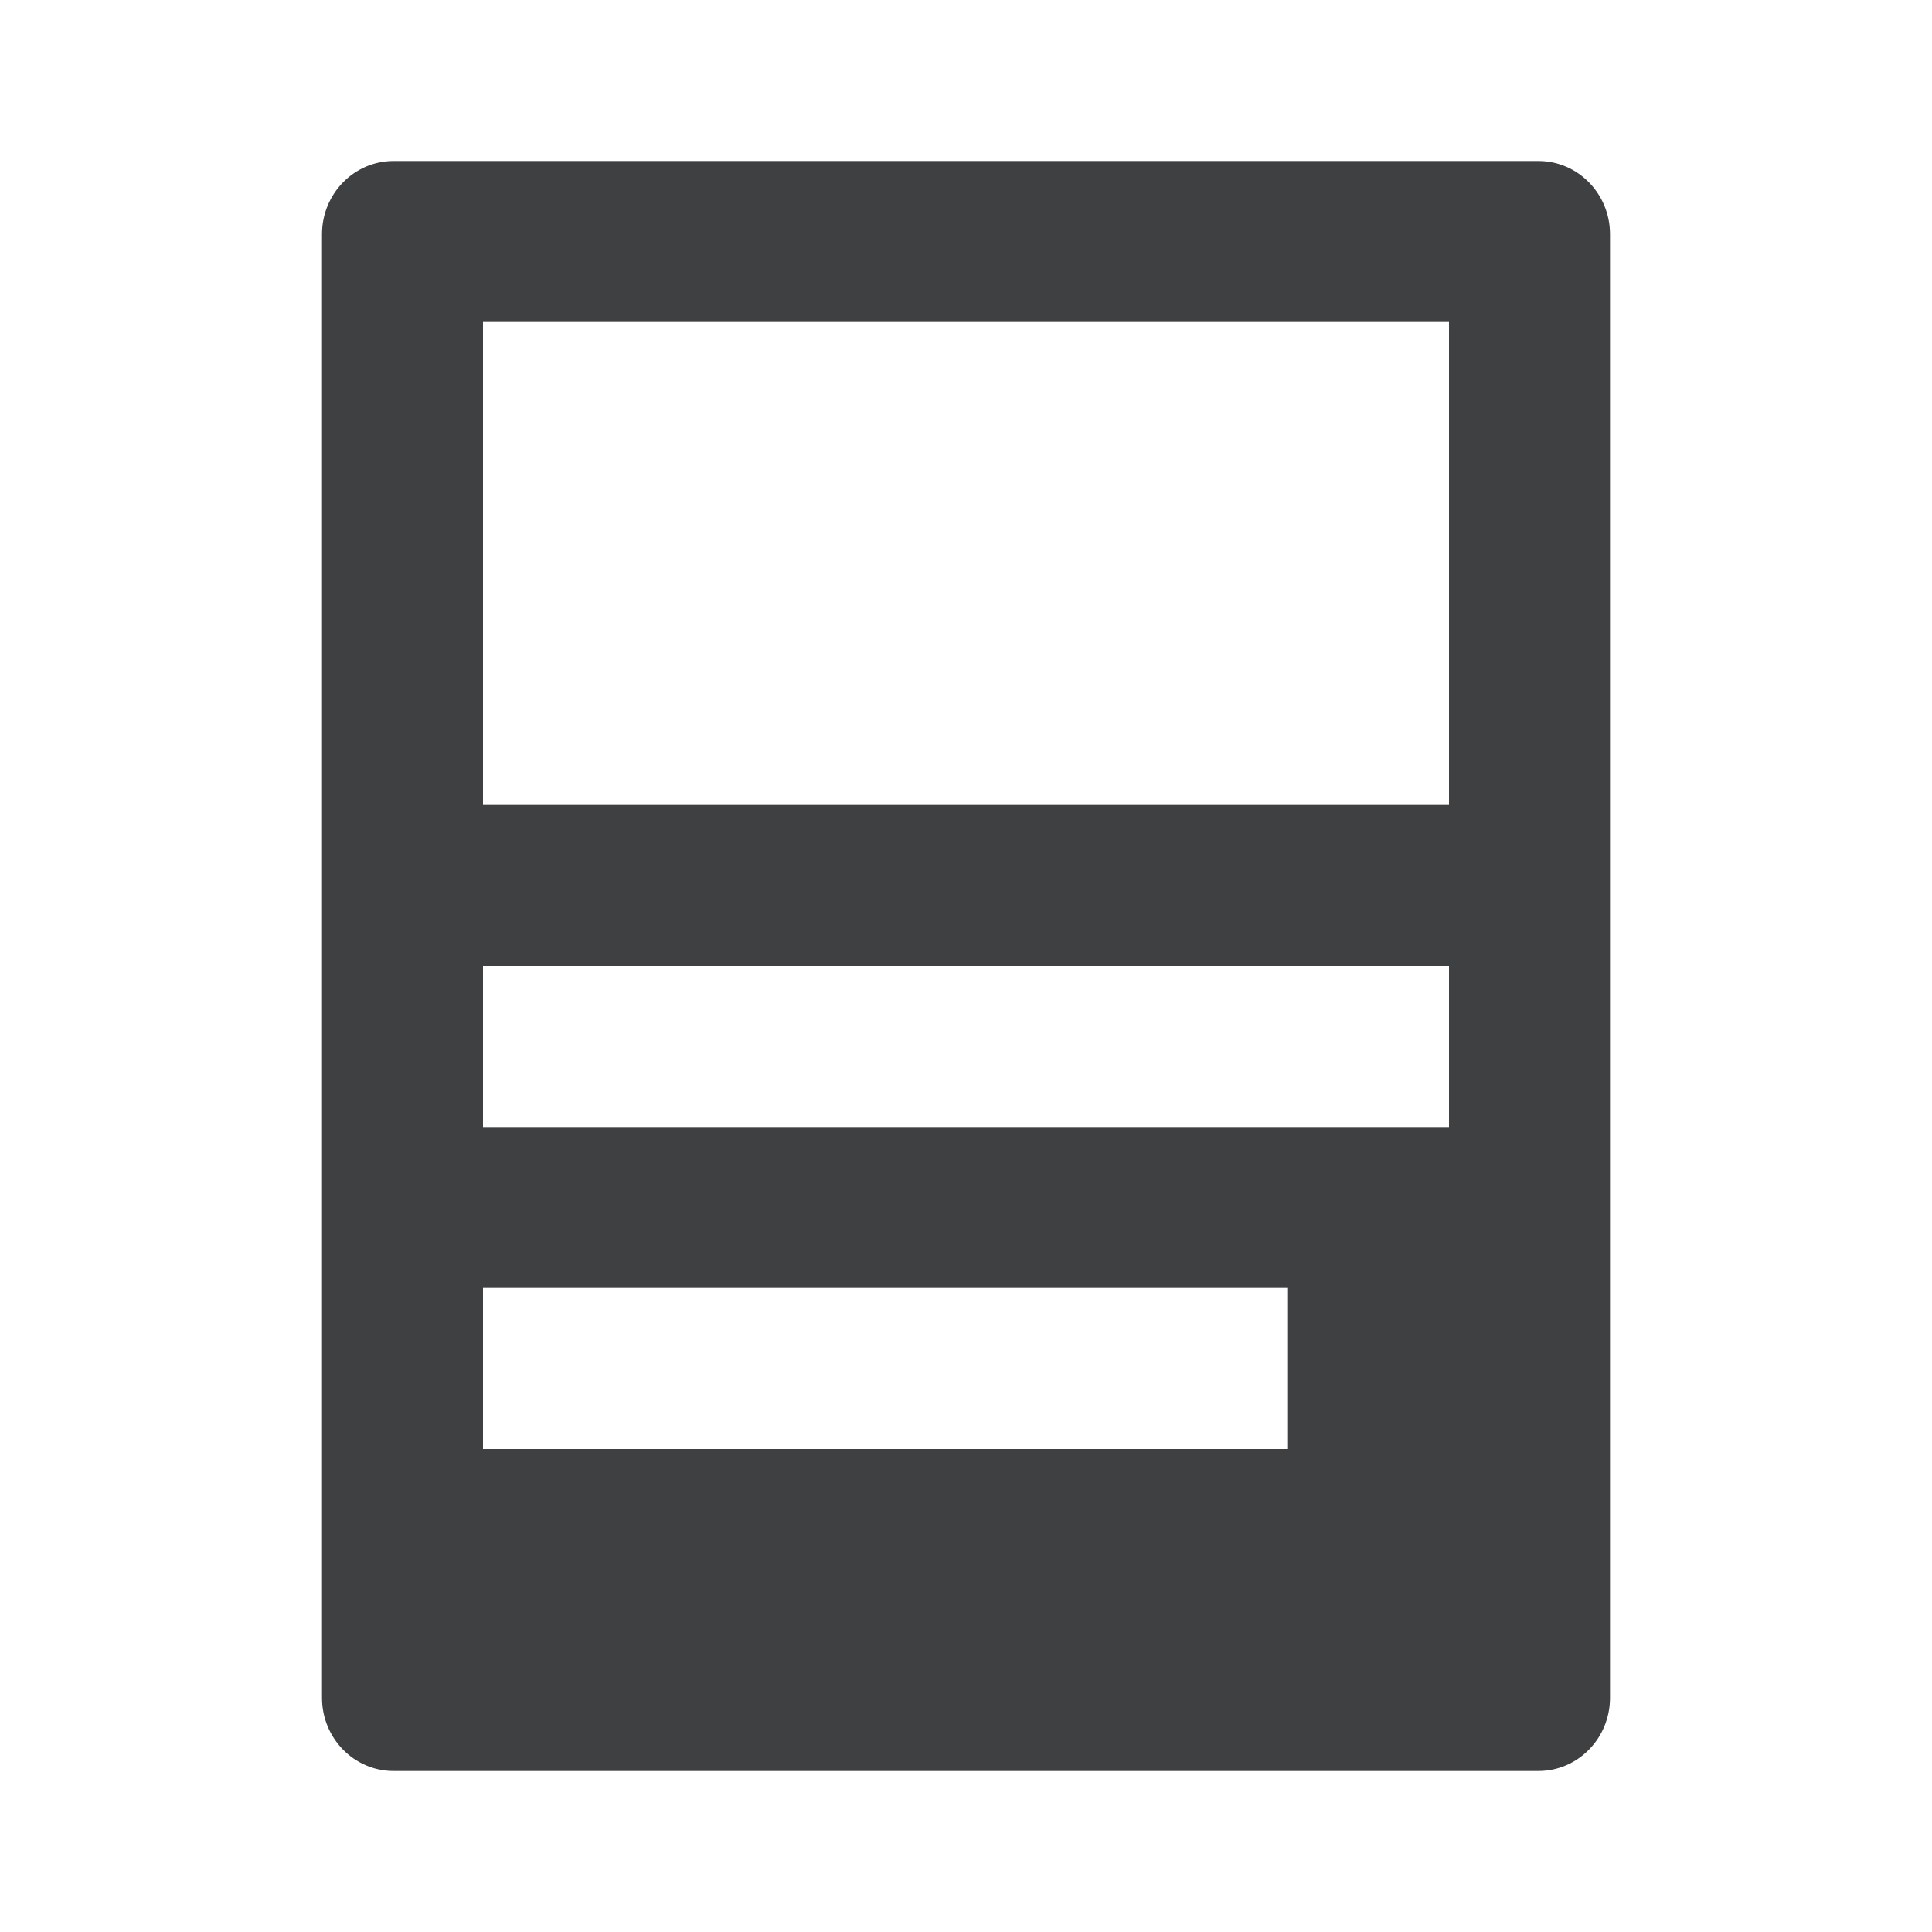 <svg xmlns="http://www.w3.org/2000/svg" width="24" height="24" viewBox="0 0 24 24">
  <path fill="#3E4042" fill-rule="evenodd" d="M4.889,2 L19.111,2 C19.602,2 20,2.407 20,2.909 L20,21.091 C20,21.593 19.602,22 19.111,22 L4.889,22 C4.398,22 4,21.593 4,21.091 L4,2.909 C4,2.407 4.398,2 4.889,2 Z M6,4 L6,10 L18,10 L18,4 L6,4 Z M6,12 L6,14 L18,14 L18,12 L6,12 Z M6,16 L6,18 L16,18 L16,16 L6,16 Z"/>
</svg>
